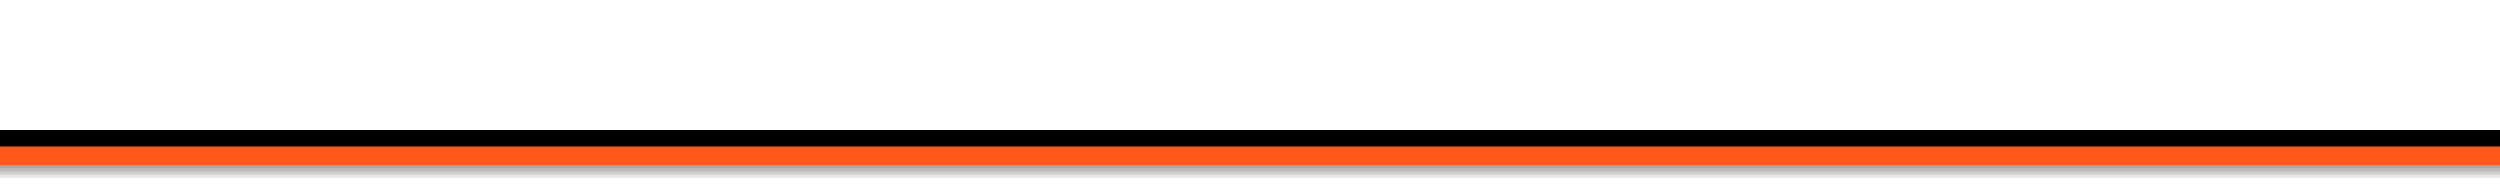 <?xml version="1.0" encoding="utf-8"?>
<!-- Generator: Adobe Illustrator 17.1.0, SVG Export Plug-In . SVG Version: 6.00 Build 0)  -->
<!DOCTYPE svg PUBLIC "-//W3C//DTD SVG 1.1//EN" "http://www.w3.org/Graphics/SVG/1.1/DTD/svg11.dtd">
<svg version="1.1" id="Layer_1" xmlns="http://www.w3.org/2000/svg" xmlns:xlink="http://www.w3.org/1999/xlink" x="0px" y="0px"
	 viewBox="0 0 800 60" enable-background="new 0 0 800 60" xml:space="preserve">
<g id="shadow">
	<rect y="41.667" opacity="0.1" fill-rule="evenodd" clip-rule="evenodd" width="800" height="15.214"/>
	<rect y="41.667" opacity="0.1" fill-rule="evenodd" clip-rule="evenodd" width="800" height="14.214"/>
	<rect y="41.667" opacity="0.1" fill-rule="evenodd" clip-rule="evenodd" width="800" height="13.214"/>
	<rect y="41.667" opacity="0.1" fill-rule="evenodd" clip-rule="evenodd" width="800" height="12.214"/>
</g>
<g id="normal">
	<path display="none" fill-rule="evenodd" clip-rule="evenodd" fill="#231F20" d="M1094.889-10.361
		C1083.72,11.474,800,37.472,800,37.472s-173.544,7.454-424.439,7.454S-0.001,36.539-0.001,36.539S-395.101,0.067-410.49-29.042
		c-0.451,1.225-0.612,2.462-0.44,3.712C-406.897,3.978,0,44.649,0,44.649s173.5,5.277,375.561,5.277S800,44.472,800,44.472
		s283.72-27.998,294.889-49.833c1.035-2.024,1.179-4.053,0.459-6.082C1095.22-11.083,1095.074-10.722,1094.889-10.361z"/>
	<path display="none" fill-rule="evenodd" clip-rule="evenodd" fill="#FF5818" d="M1094.889-7.361
		C1083.72,14.474,800,40.472,800,40.472s-173.544,7.454-424.439,7.454S-0.001,39.539-0.001,39.539S-395.101,3.067-410.49-26.042
		c-0.451,1.225-0.612,2.462-0.44,3.712C-406.897,6.978,0,47.649,0,47.649s173.5,5.277,375.561,5.277S800,47.472,800,47.472
		s283.72-27.998,294.889-49.833c1.035-2.024,1.179-4.053,0.459-6.082C1095.22-8.083,1095.074-7.722,1094.889-7.361z"/>
	<rect y="41.667" fill-rule="evenodd" clip-rule="evenodd" fill="#FF5818" width="800" height="11.214"/>
	<rect y="41.6" fill-rule="evenodd" clip-rule="evenodd" width="800" height="5.281"/>
</g>
</svg>
